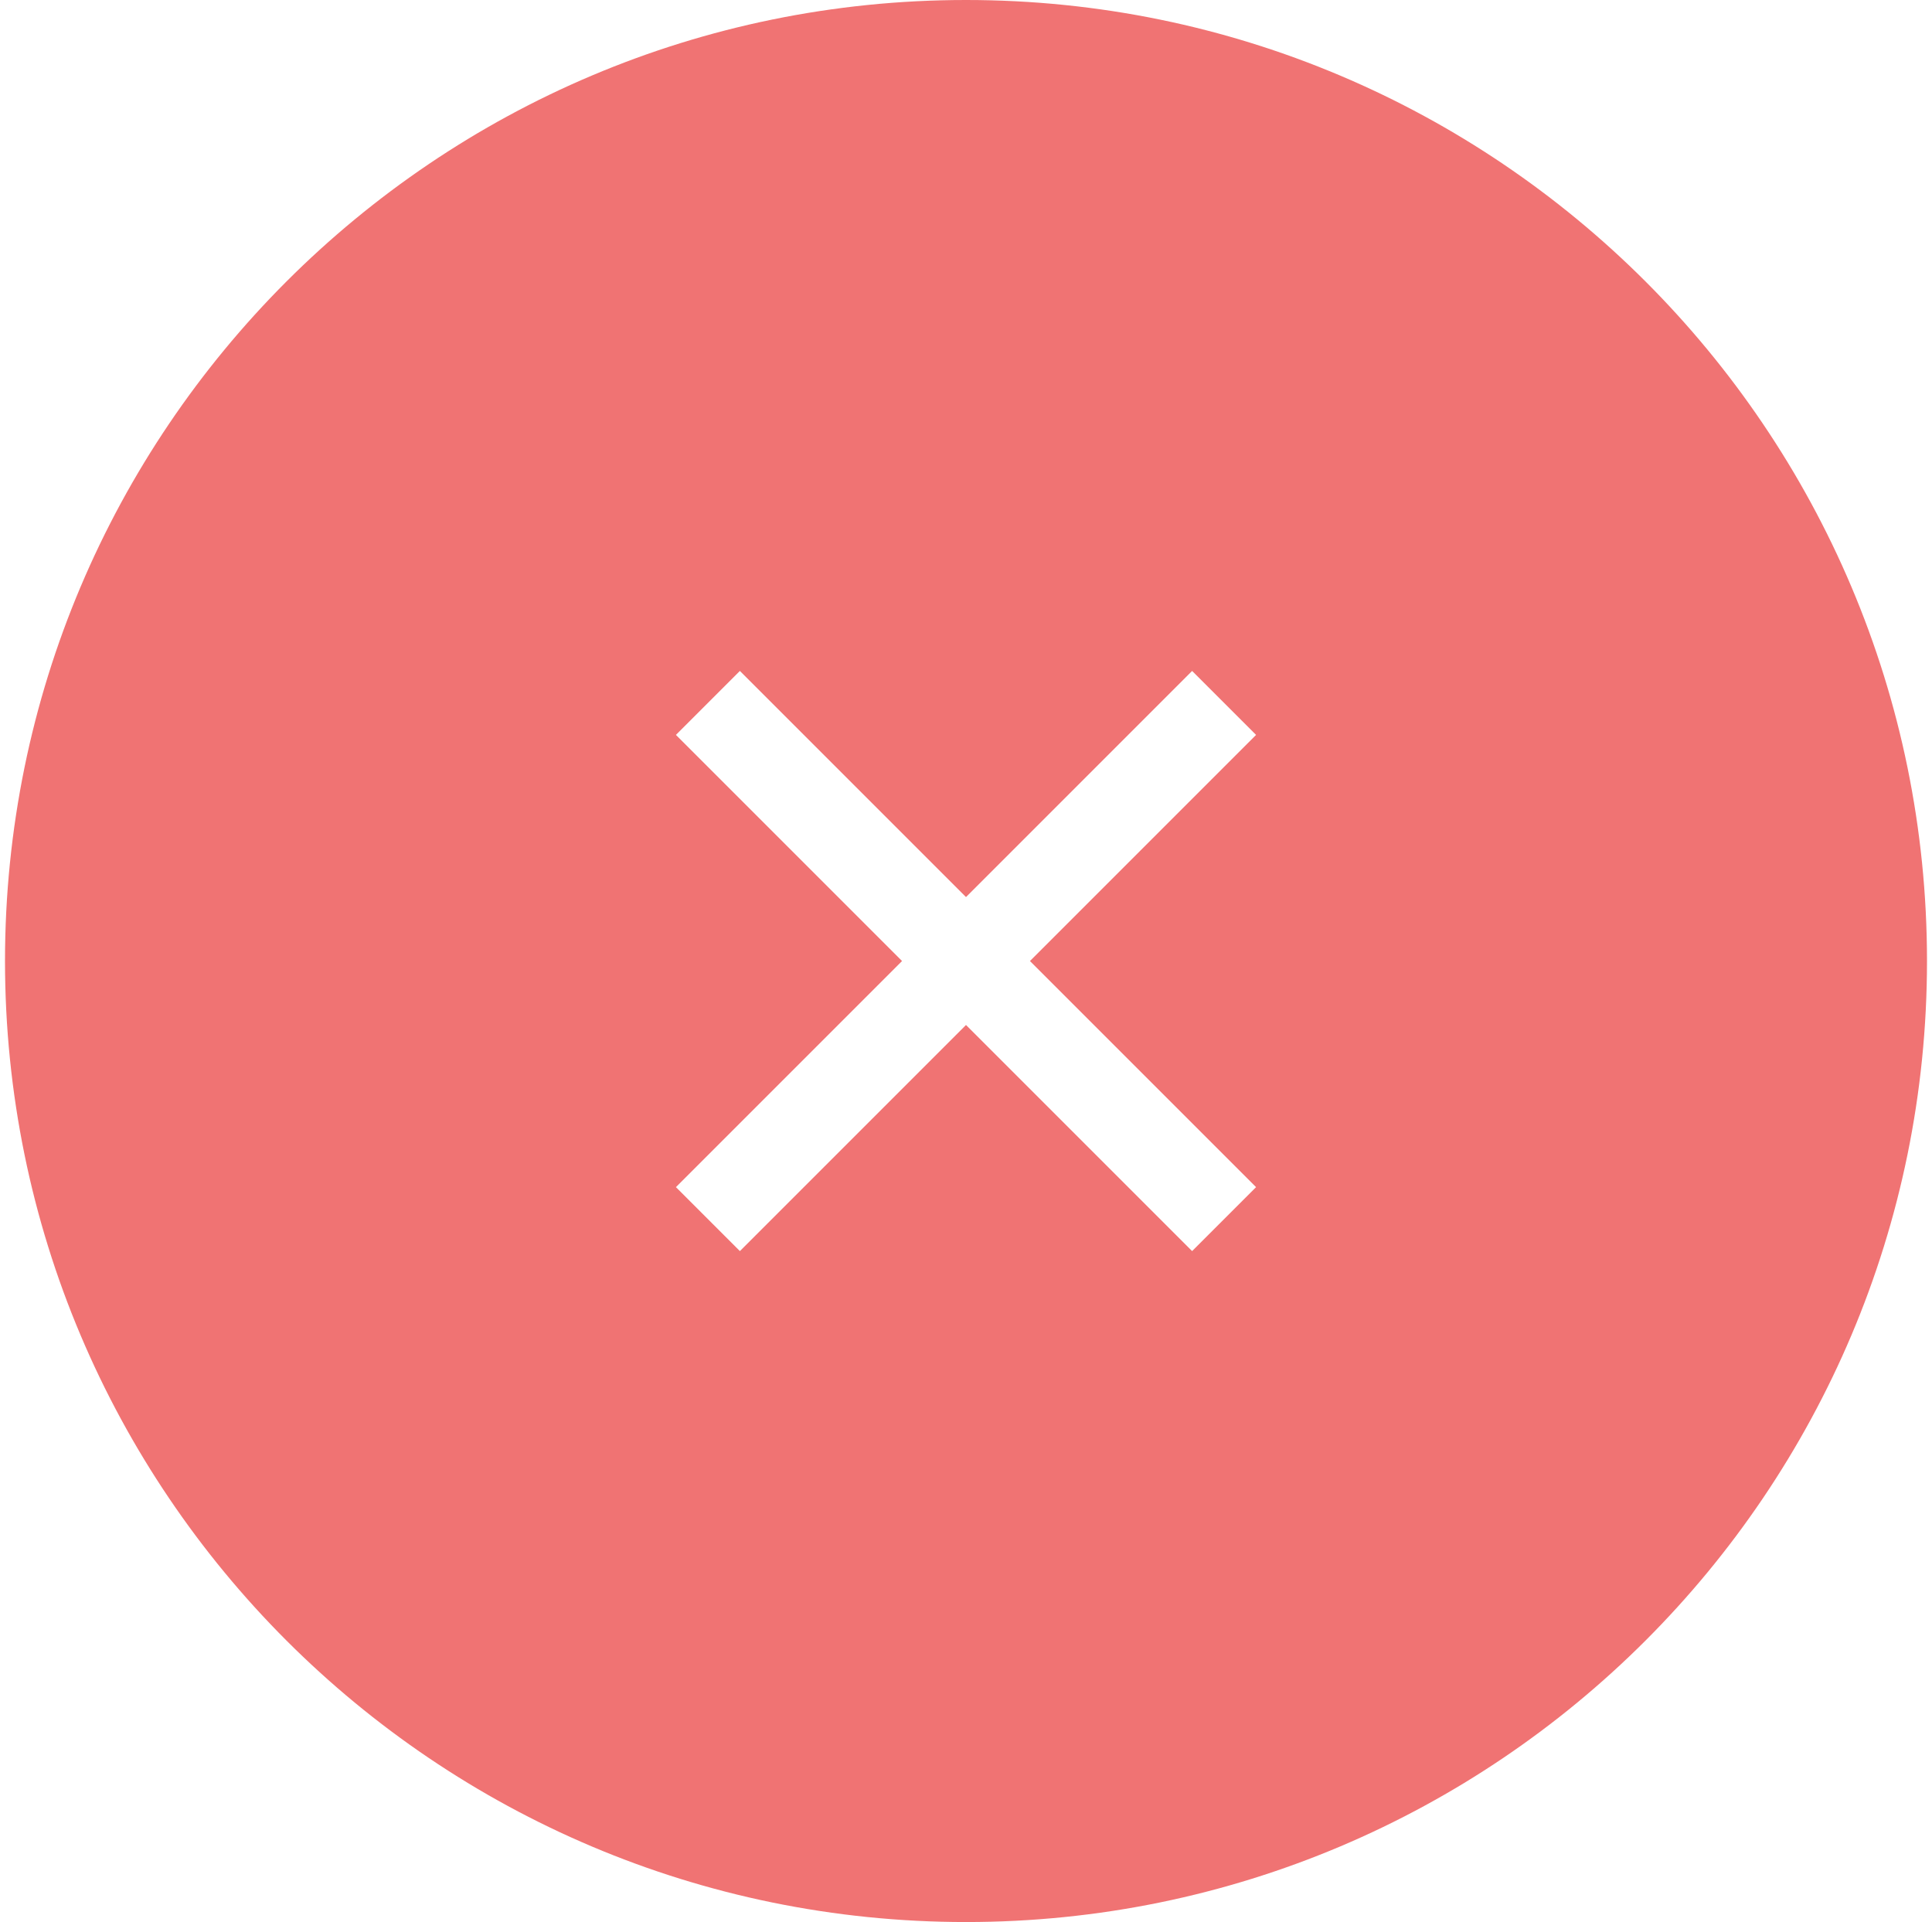 <svg width="193" height="192" viewBox="0 0 193 192" fill="none" xmlns="http://www.w3.org/2000/svg">
<path fill-rule="evenodd" clip-rule="evenodd" d="M96.5 192C149.519 192 192.5 149.019 192.5 96C192.5 42.981 149.519 0 96.5 0C43.481 0 0.5 42.981 0.5 96C0.5 149.019 43.481 192 96.5 192ZM96.5 89.611L73.912 67.023L67.523 73.412L90.111 96L67.523 118.588L73.912 124.977L96.5 102.389L119.088 124.977L125.477 118.588L102.889 96L125.477 73.412L119.088 67.023L96.5 89.611Z" fill="#F07373"/>
</svg>
